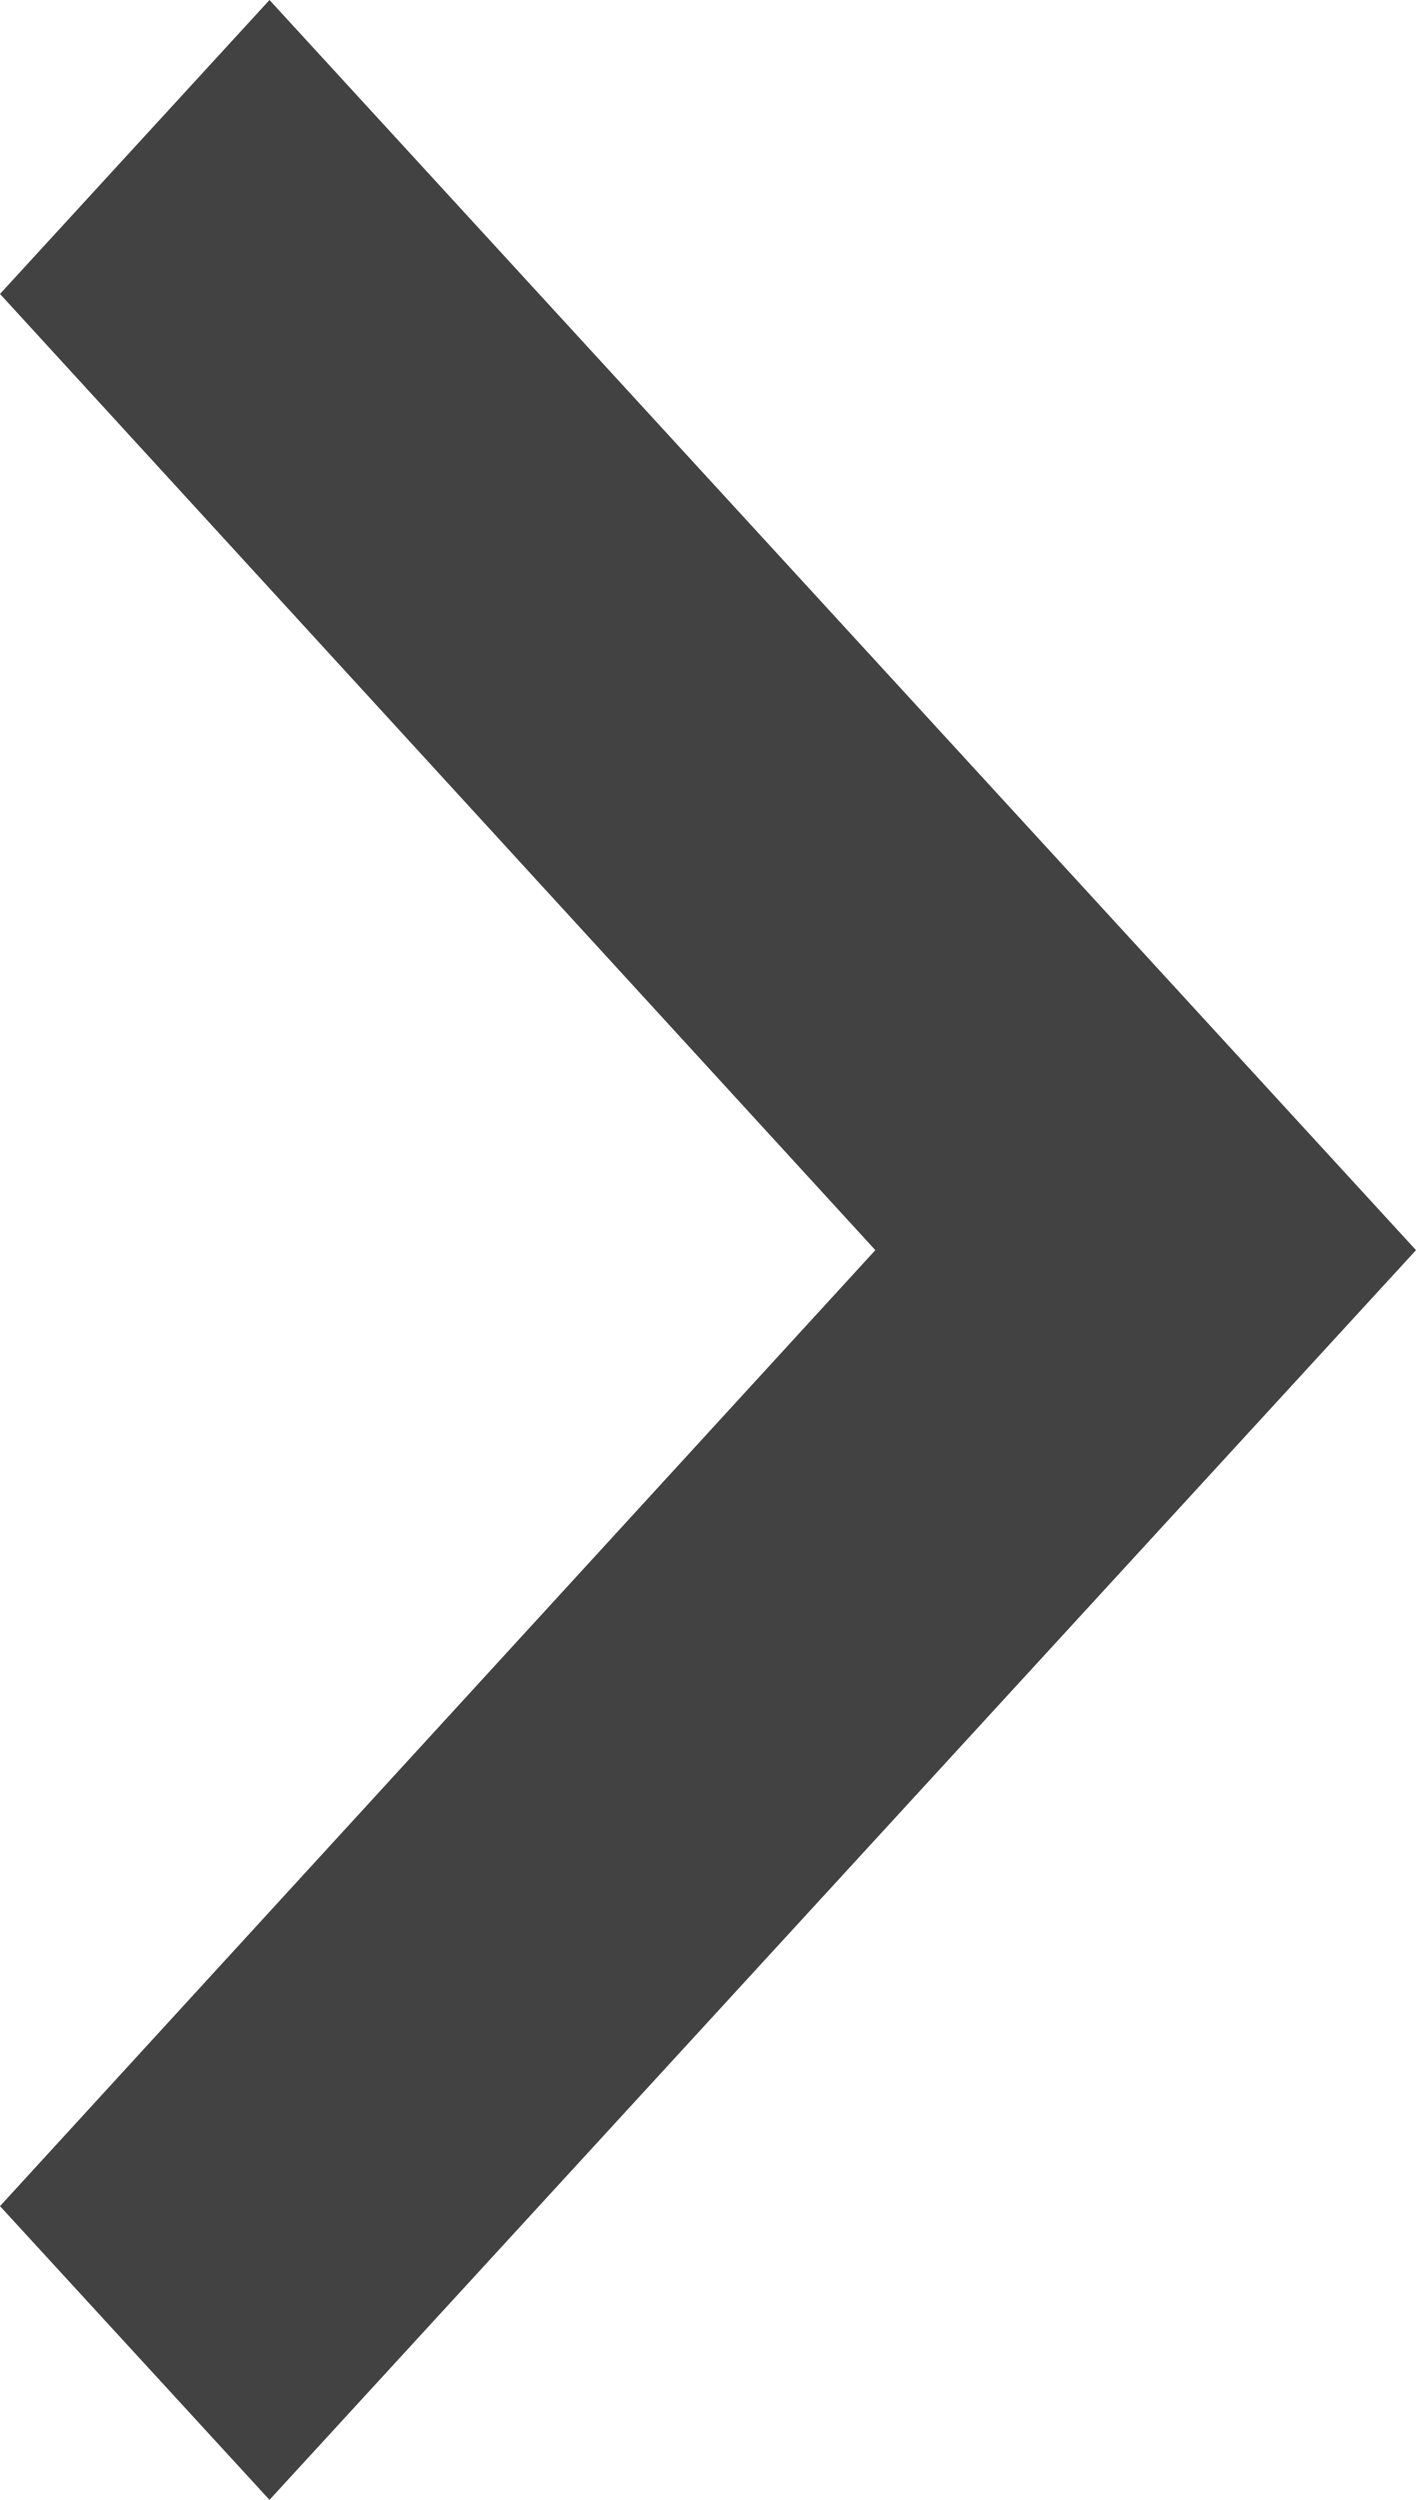 <svg xmlns="http://www.w3.org/2000/svg" width="34" height="60" viewBox="0 0 34 60">
  <polygon fill="#424242" fill-rule="evenodd" points="6.471 60 0 52.95 21.018 30.005 0 7.055 6.471 0 34 30.005"/>
</svg>
